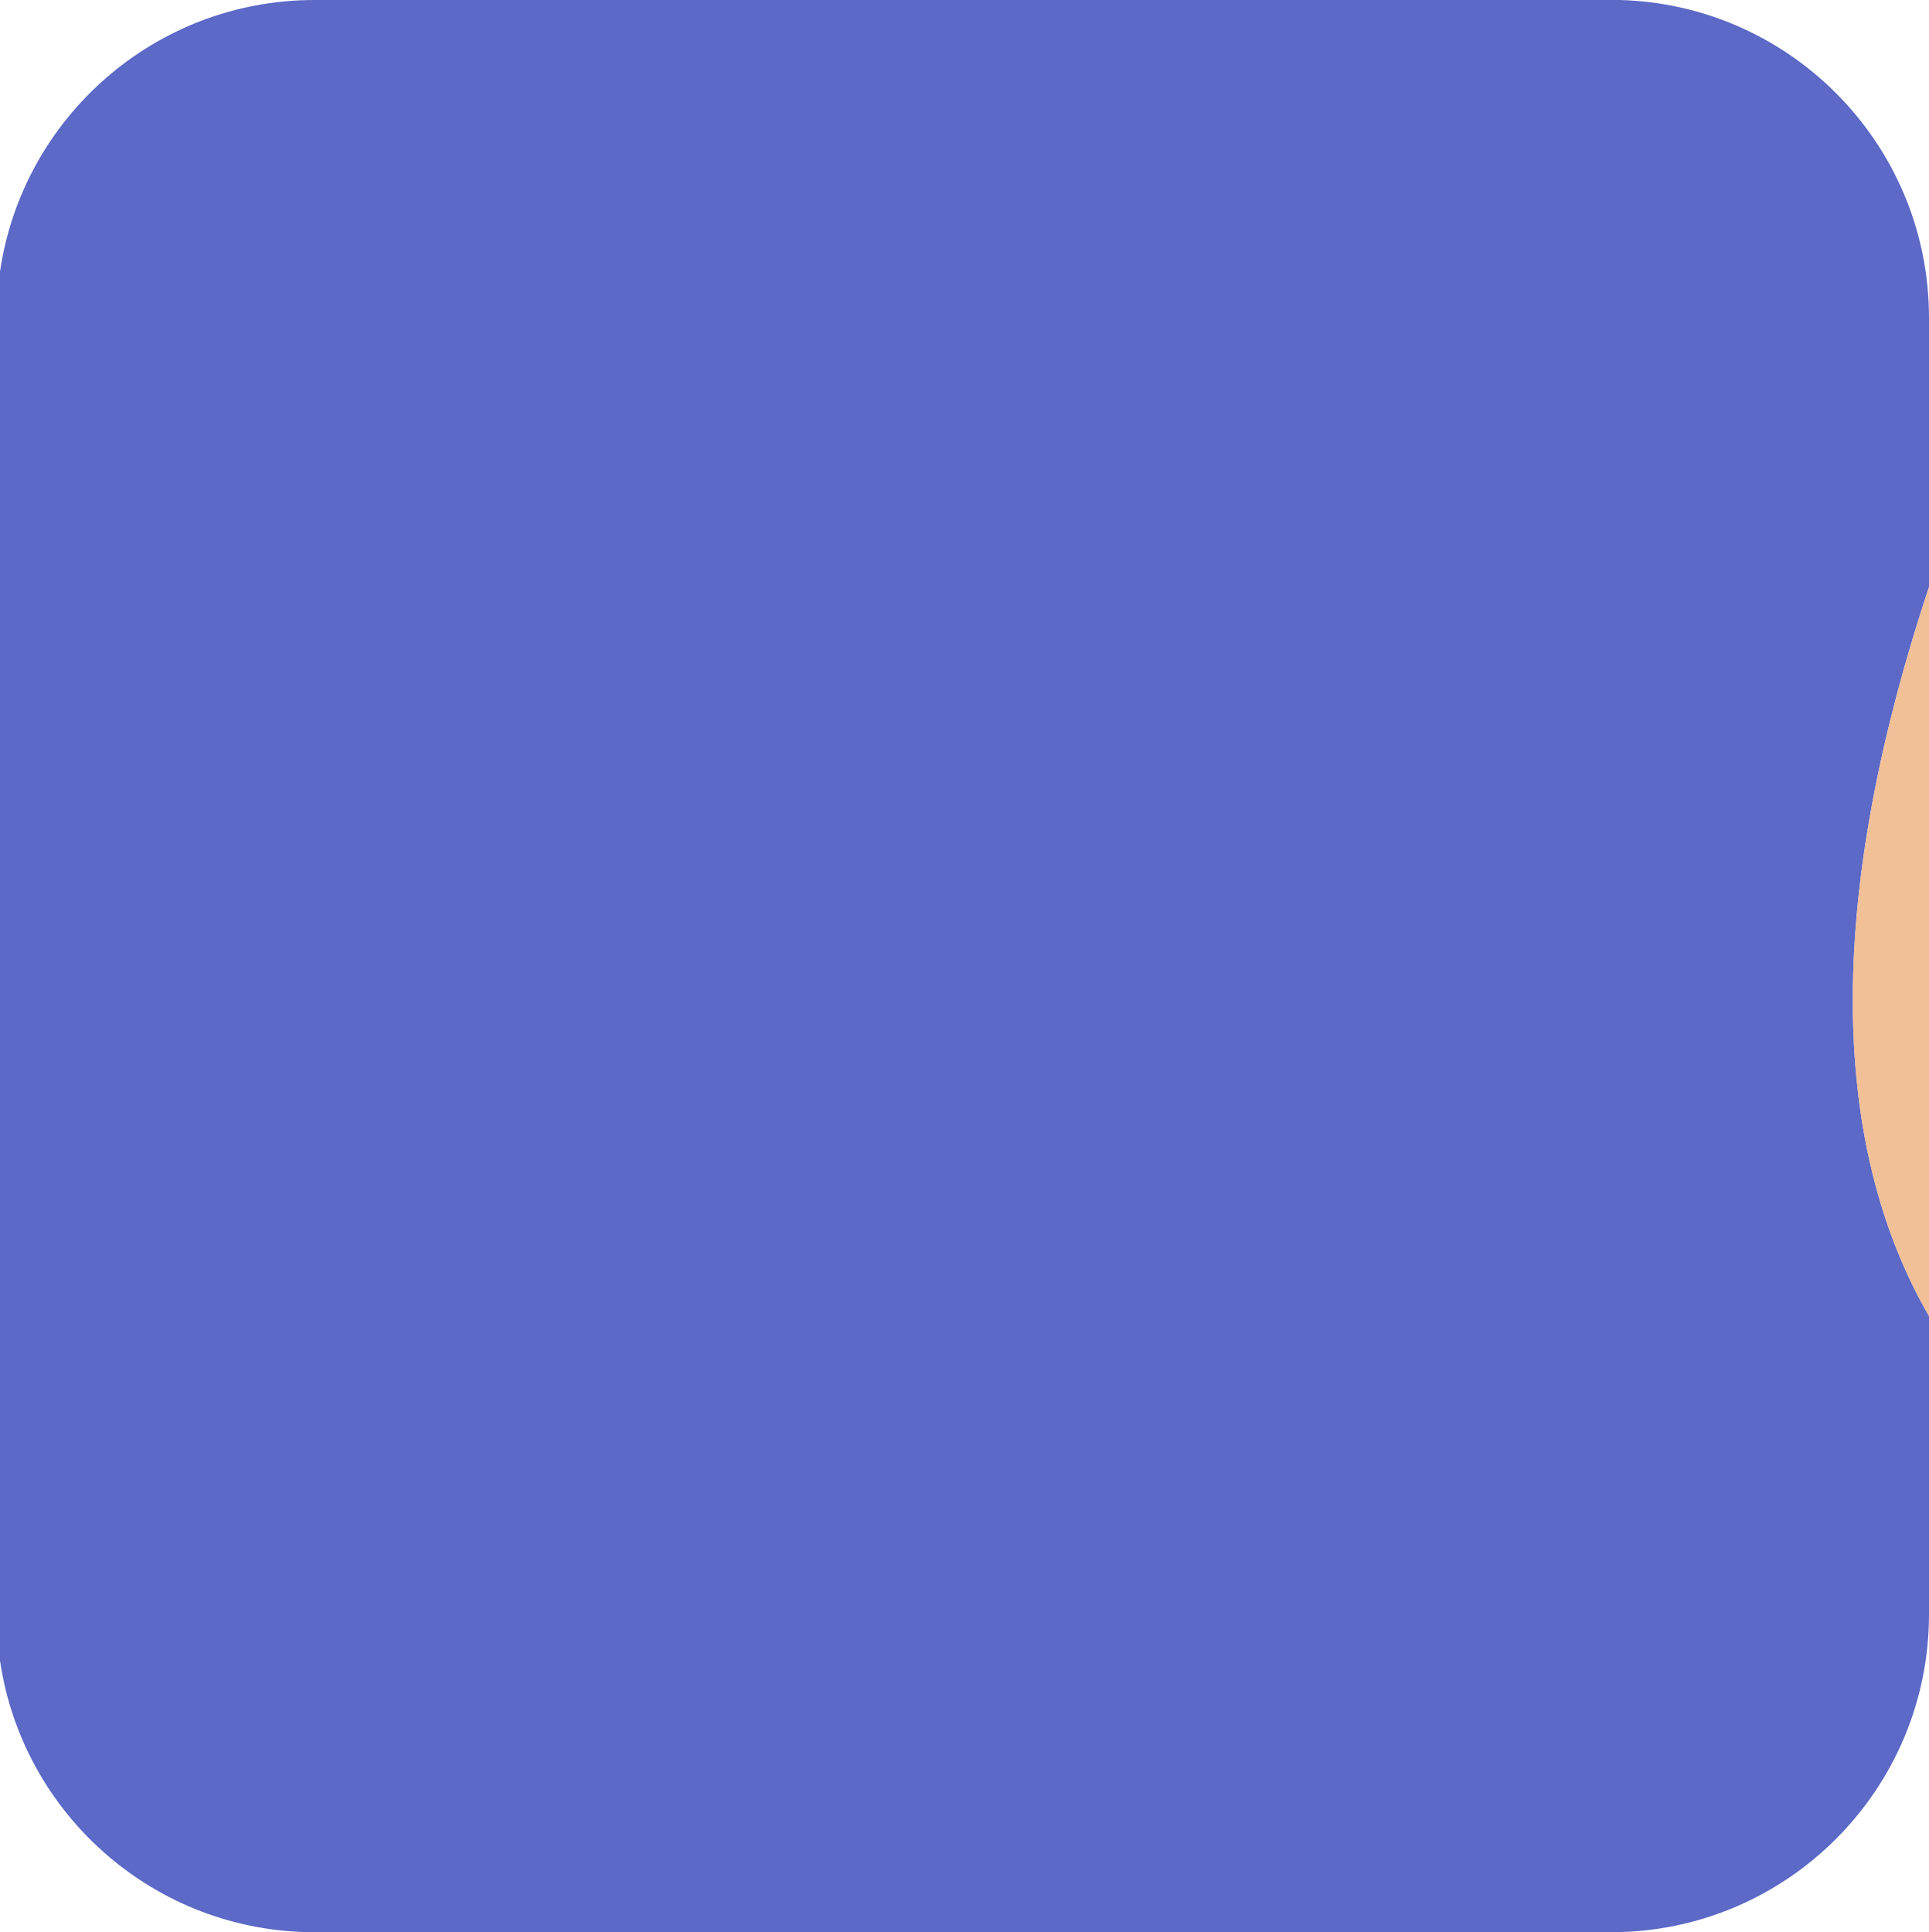 <?xml version="1.0" encoding="UTF-8"?>
<svg id="Layer_2" data-name="Layer 2" xmlns="http://www.w3.org/2000/svg" viewBox="0 0 164.23 164.52">
  <defs>
    <style>
      .cls-1 {
        fill: #5c69c6;
      }

      .cls-1, .cls-2 {
        stroke-width: 0px;
      }

      .cls-2 {
        fill: #f2c097;
      }
    </style>
  </defs>
  <g id="Portraits">
    <g id="N">
      <g id="Tiles">
        <g id="N-9">
          <path class="cls-1" d="m26.78,0C13.17,0,1.91,10.05,0,23.13v118.25c1.91,13.08,13.17,23.13,26.78,23.13h110.38c14.95,0,27.07-12.12,27.07-27.07v-25.39c-7.06-12.23-10.1-31.6,0-62.07v-22.92c0-14.95-12.12-27.07-27.07-27.07H26.78Z"/>
          <path class="cls-2" d="m164.23,112.06v-62.07c-10.1,30.48-7.06,49.84,0,62.07Z"/>
        </g>
      </g>
    </g>
  </g>
</svg>